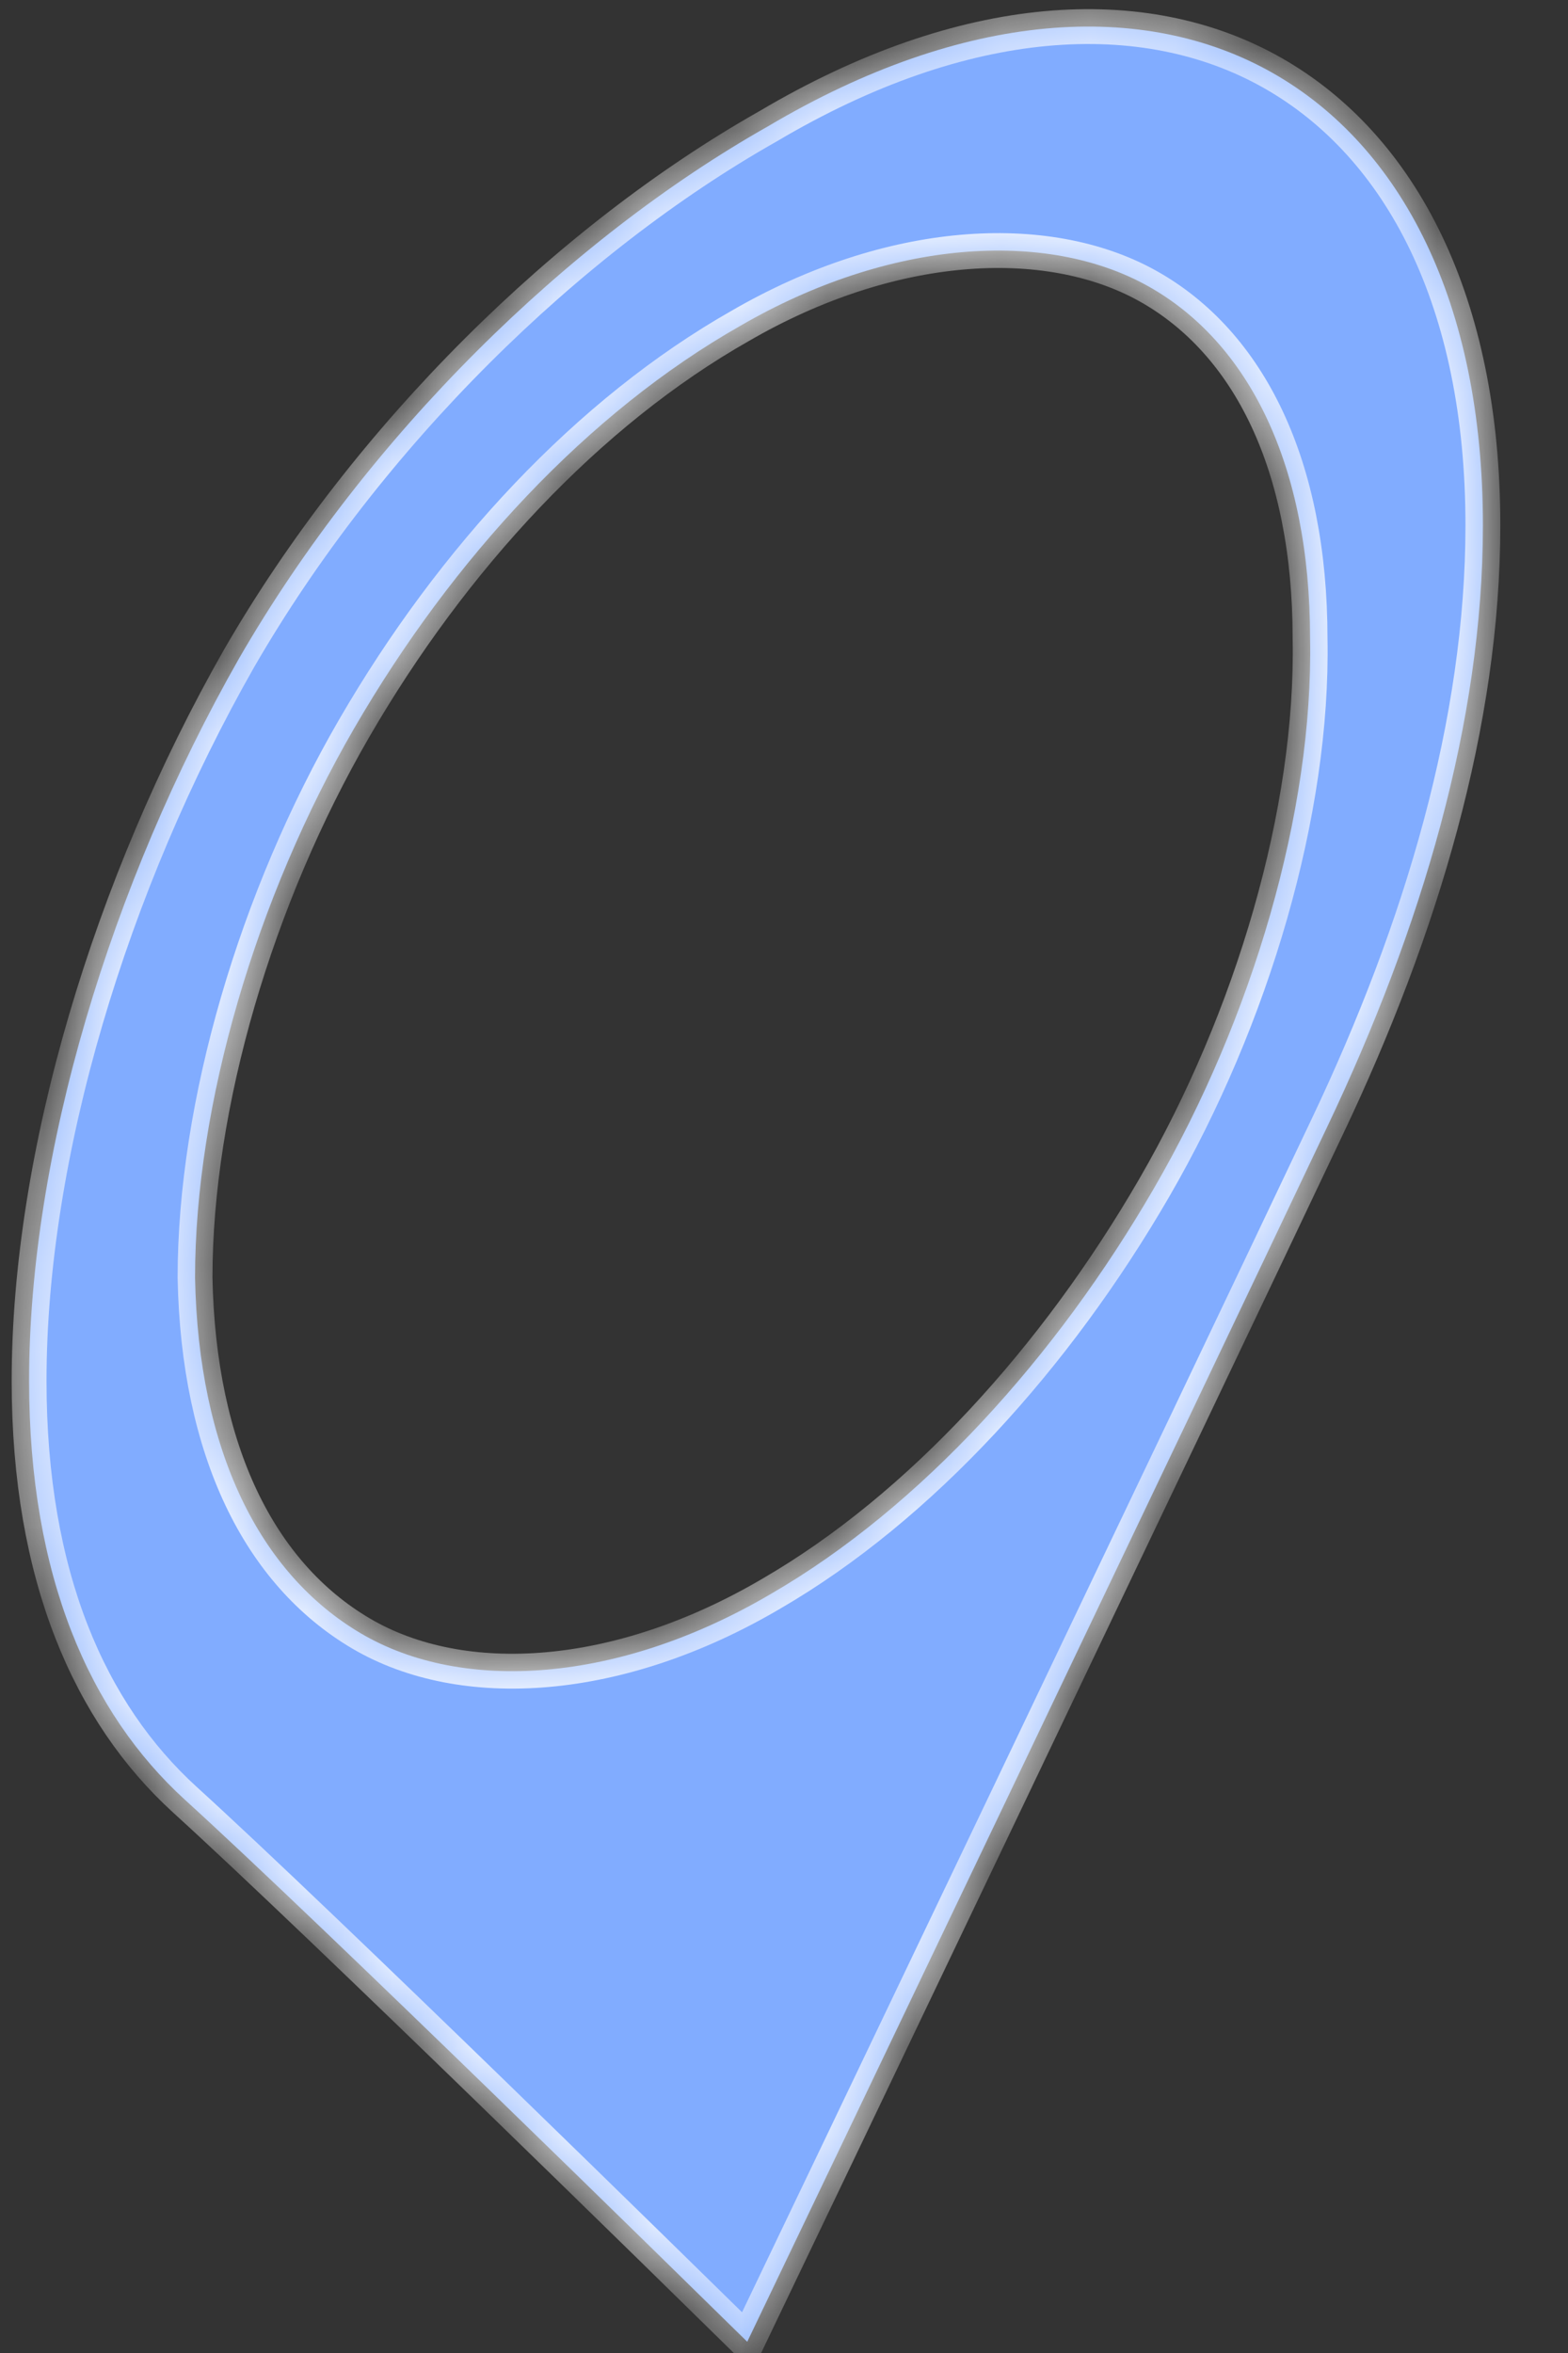 ﻿<?xml version="1.0" encoding="utf-8"?>
<svg version="1.1" xmlns:xlink="http://www.w3.org/1999/xlink" width="18px" height="27px" xmlns="http://www.w3.org/2000/svg">
  <rect width="100%" height="100%" fill="#333333" stroke="none"/>
  <defs>
    <mask fill="white" id="clip830">
      <path d="M 2.745 7.554  C 4.222 4.997  6.522 2.746  8.817 1.449  C 11.072 0.113  13.134 -0.001  14.611 0.838  C 16.089 1.678  17.023 3.471  17.023 6.028  C 17.023 8.279  16.323 10.645  15.234 12.934  C 13.678 16.216  9.239 25.497  8.578 26.871  C 7.8 26.108  3.717 22.101  2.122 20.651  C 1.034 19.659  0.334 18.095  0.334 15.844  C 0.334 13.249  1.267 10.149  2.745 7.554  Z M 4.067 8.355  C 2.939 10.301  2.239 12.676  2.239 14.661  C 2.278 16.645  2.978 18.057  4.145 18.744  C 5.311 19.43  7.106 19.316  8.856 18.286  C 10.567 17.294  12.123 15.576  13.25 13.63  C 14.378 11.684  15.078 9.309  15.039 7.325  C 15.039 5.341  14.339 3.929  13.173 3.28  C 12.006 2.632  10.211 2.746  8.5 3.738  C 6.75 4.73  5.195 6.409  4.067 8.355  Z " fill-rule="evenodd" />
    </mask>
  </defs>
  <g transform="matrix(1 0 0 1 -163 -670 )">
    <path d="M 2.745 7.554  C 4.222 4.997  6.522 2.746  8.817 1.449  C 11.072 0.113  13.134 -0.001  14.611 0.838  C 16.089 1.678  17.023 3.471  17.023 6.028  C 17.023 8.279  16.323 10.645  15.234 12.934  C 13.678 16.216  9.239 25.497  8.578 26.871  C 7.8 26.108  3.717 22.101  2.122 20.651  C 1.034 19.659  0.334 18.095  0.334 15.844  C 0.334 13.249  1.267 10.149  2.745 7.554  Z M 4.067 8.355  C 2.939 10.301  2.239 12.676  2.239 14.661  C 2.278 16.645  2.978 18.057  4.145 18.744  C 5.311 19.43  7.106 19.316  8.856 18.286  C 10.567 17.294  12.123 15.576  13.25 13.63  C 14.378 11.684  15.078 9.309  15.039 7.325  C 15.039 5.341  14.339 3.929  13.173 3.28  C 12.006 2.632  10.211 2.746  8.5 3.738  C 6.75 4.73  5.195 6.409  4.067 8.355  Z " fill-rule="nonzero" fill="#81acff" stroke="none" transform="matrix(1 0 0 1 163 670 )" />
    <path d="M 2.745 7.554  C 4.222 4.997  6.522 2.746  8.817 1.449  C 11.072 0.113  13.134 -0.001  14.611 0.838  C 16.089 1.678  17.023 3.471  17.023 6.028  C 17.023 8.279  16.323 10.645  15.234 12.934  C 13.678 16.216  9.239 25.497  8.578 26.871  C 7.8 26.108  3.717 22.101  2.122 20.651  C 1.034 19.659  0.334 18.095  0.334 15.844  C 0.334 13.249  1.267 10.149  2.745 7.554  Z " stroke-width="0.4" stroke="#ffffff" fill="none" transform="matrix(1 0 0 1 163 670 )" mask="url(#clip830)" />
    <path d="M 4.067 8.355  C 2.939 10.301  2.239 12.676  2.239 14.661  C 2.278 16.645  2.978 18.057  4.145 18.744  C 5.311 19.43  7.106 19.316  8.856 18.286  C 10.567 17.294  12.123 15.576  13.25 13.63  C 14.378 11.684  15.078 9.309  15.039 7.325  C 15.039 5.341  14.339 3.929  13.173 3.28  C 12.006 2.632  10.211 2.746  8.5 3.738  C 6.75 4.73  5.195 6.409  4.067 8.355  Z " stroke-width="0.4" stroke="#ffffff" fill="none" transform="matrix(1 0 0 1 163 670 )" mask="url(#clip830)" />
  </g>
</svg>